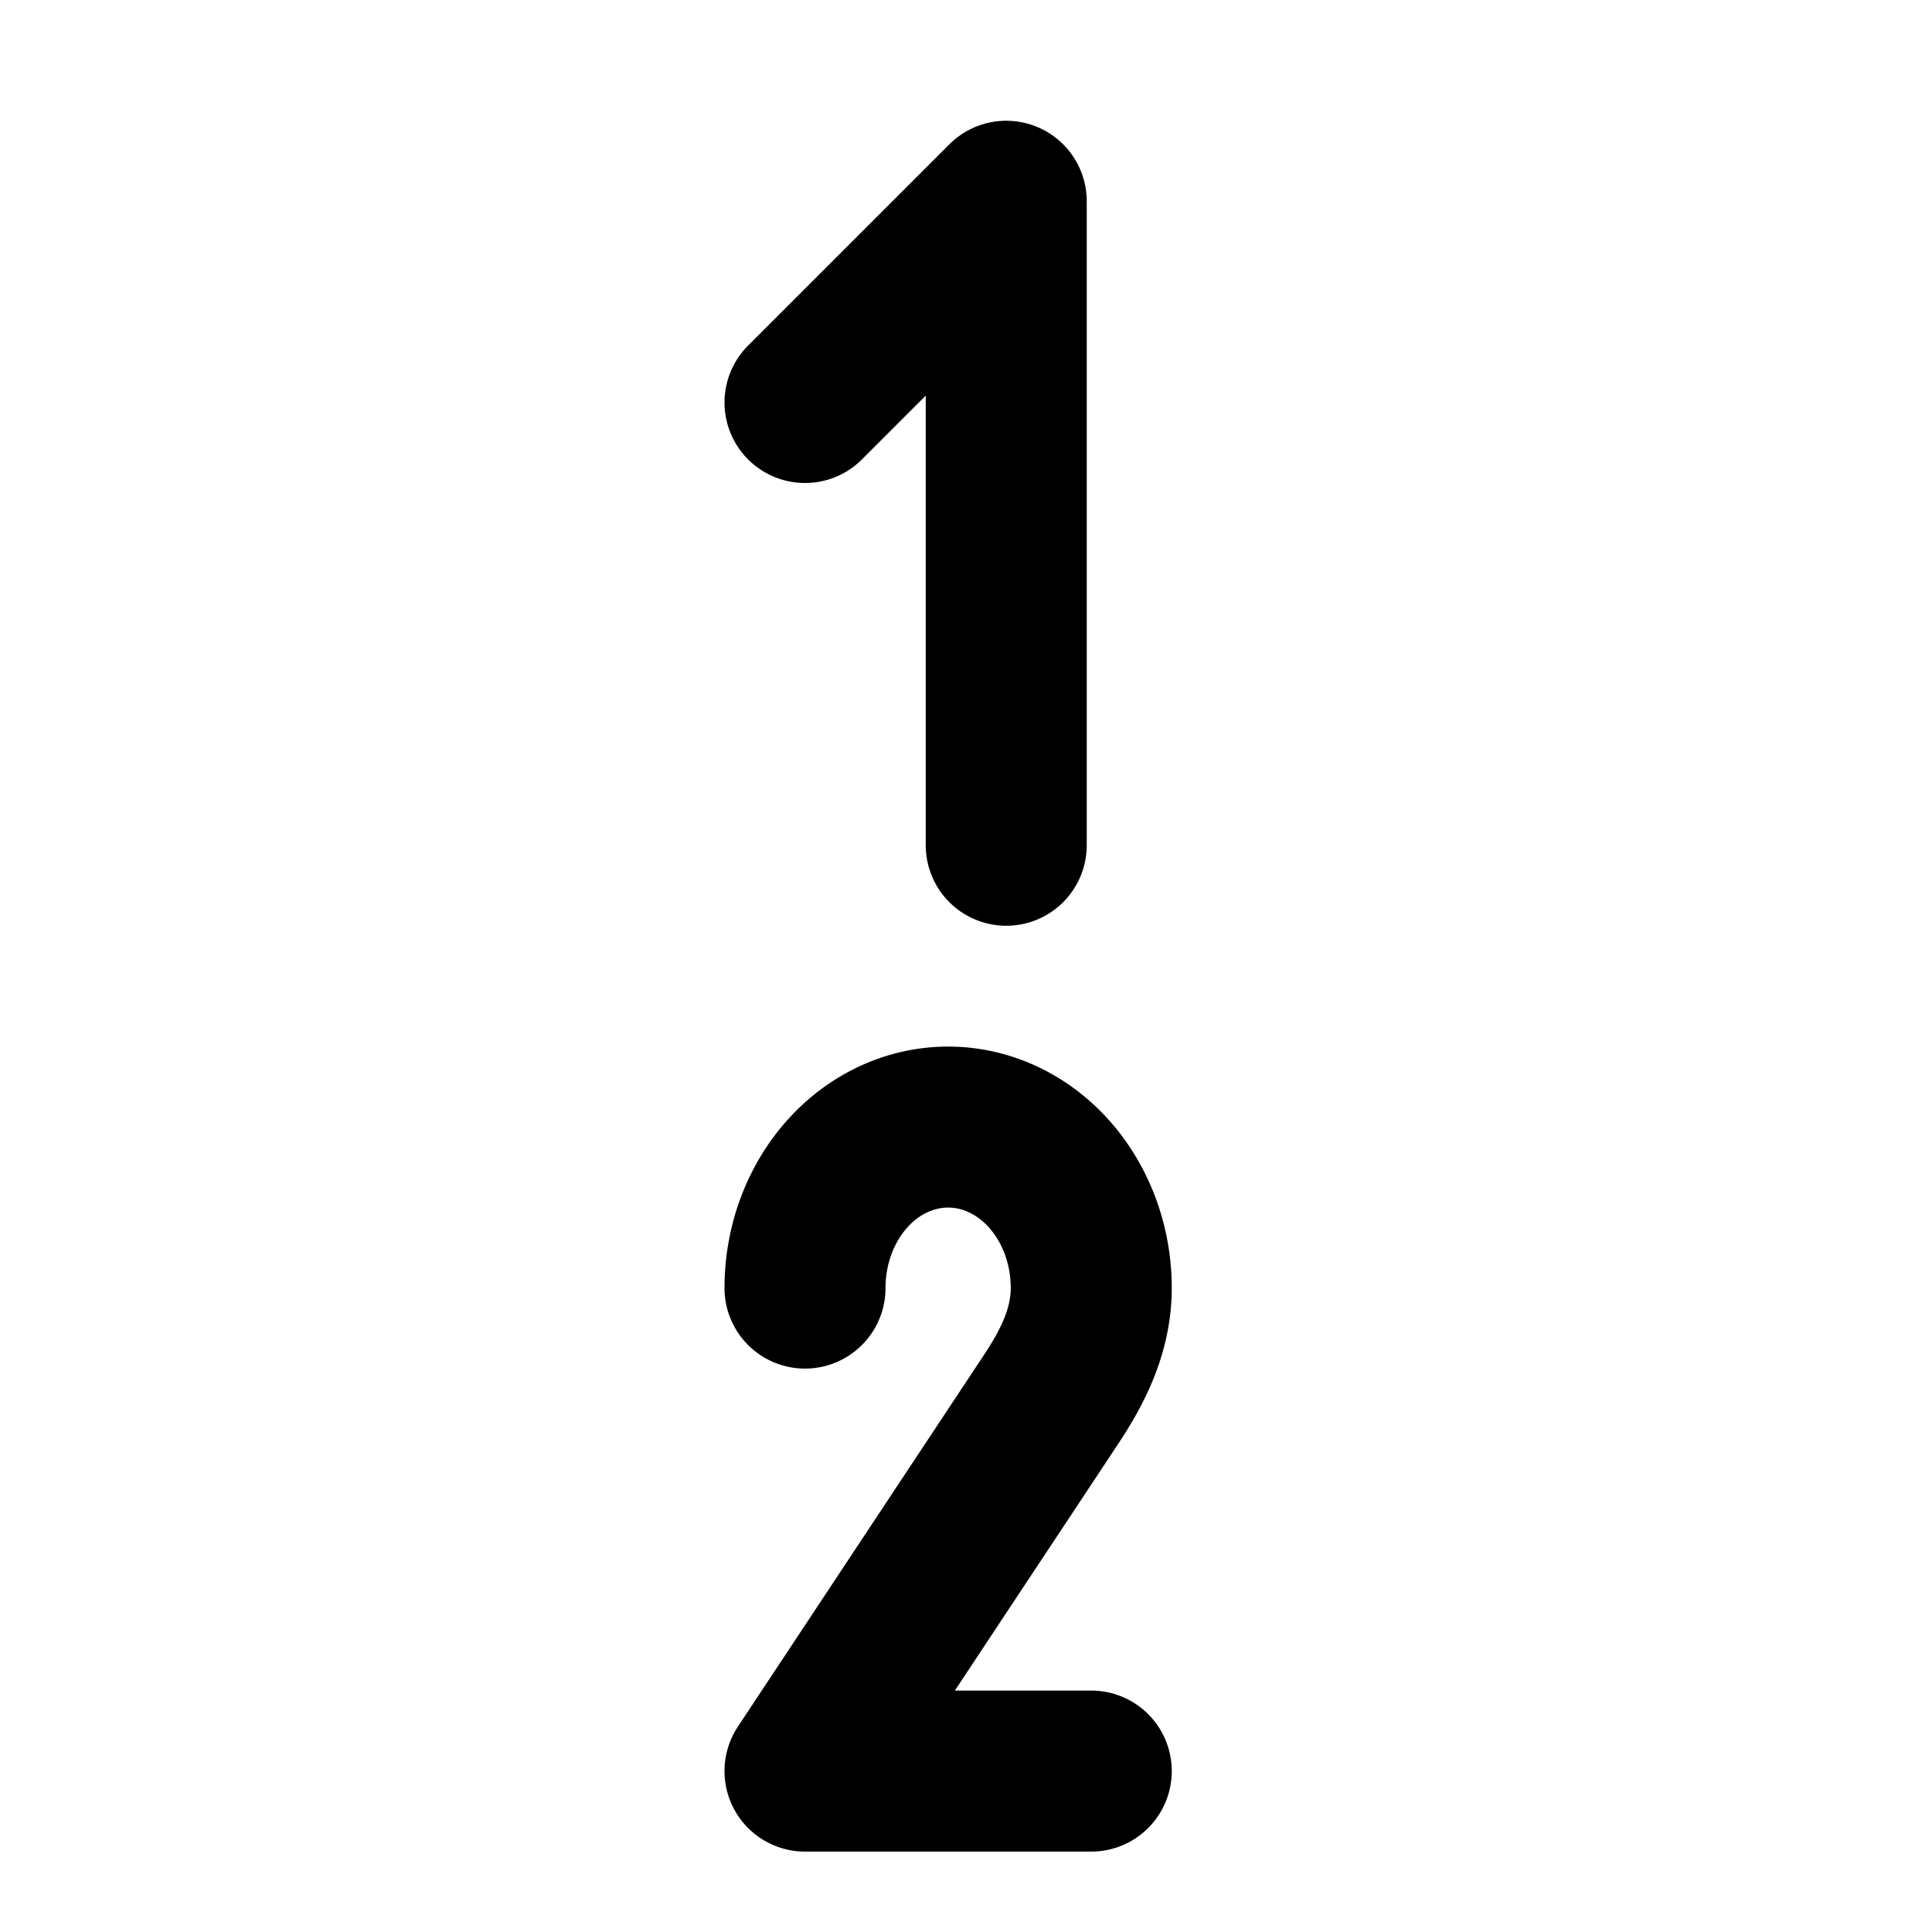 <?xml version="1.0" encoding="UTF-8" standalone="no"?>
<svg
   class="icon icon-tabler icon-tabler-number-5"
   width="24"
   height="24"
   viewBox="0 0 24 24"
   stroke-width="2"
   stroke="currentColor"
   fill="none"
   stroke-linecap="round"
   stroke-linejoin="round"
   version="1.1"
   id="svg3811"
   xmlns="http://www.w3.org/2000/svg"
   xmlns:svg="http://www.w3.org/2000/svg">
  <defs
     id="defs3815" />
  <path
     stroke="none"
     d="M 0,0 H 24 V 24 H 0 Z"
     fill="none"
     id="path4220" />
  <path
     d="M 12.5,10.5 V 2.5 L 10,5"
     id="path298" />
  <path
     d="m 10,16.001 a 1.778,2 0 1 1 3.556,0 c 0,0.549 -0.251,1.012 -0.515,1.407 L 10,22.001 h 3.556"
     id="path302" />
</svg>
